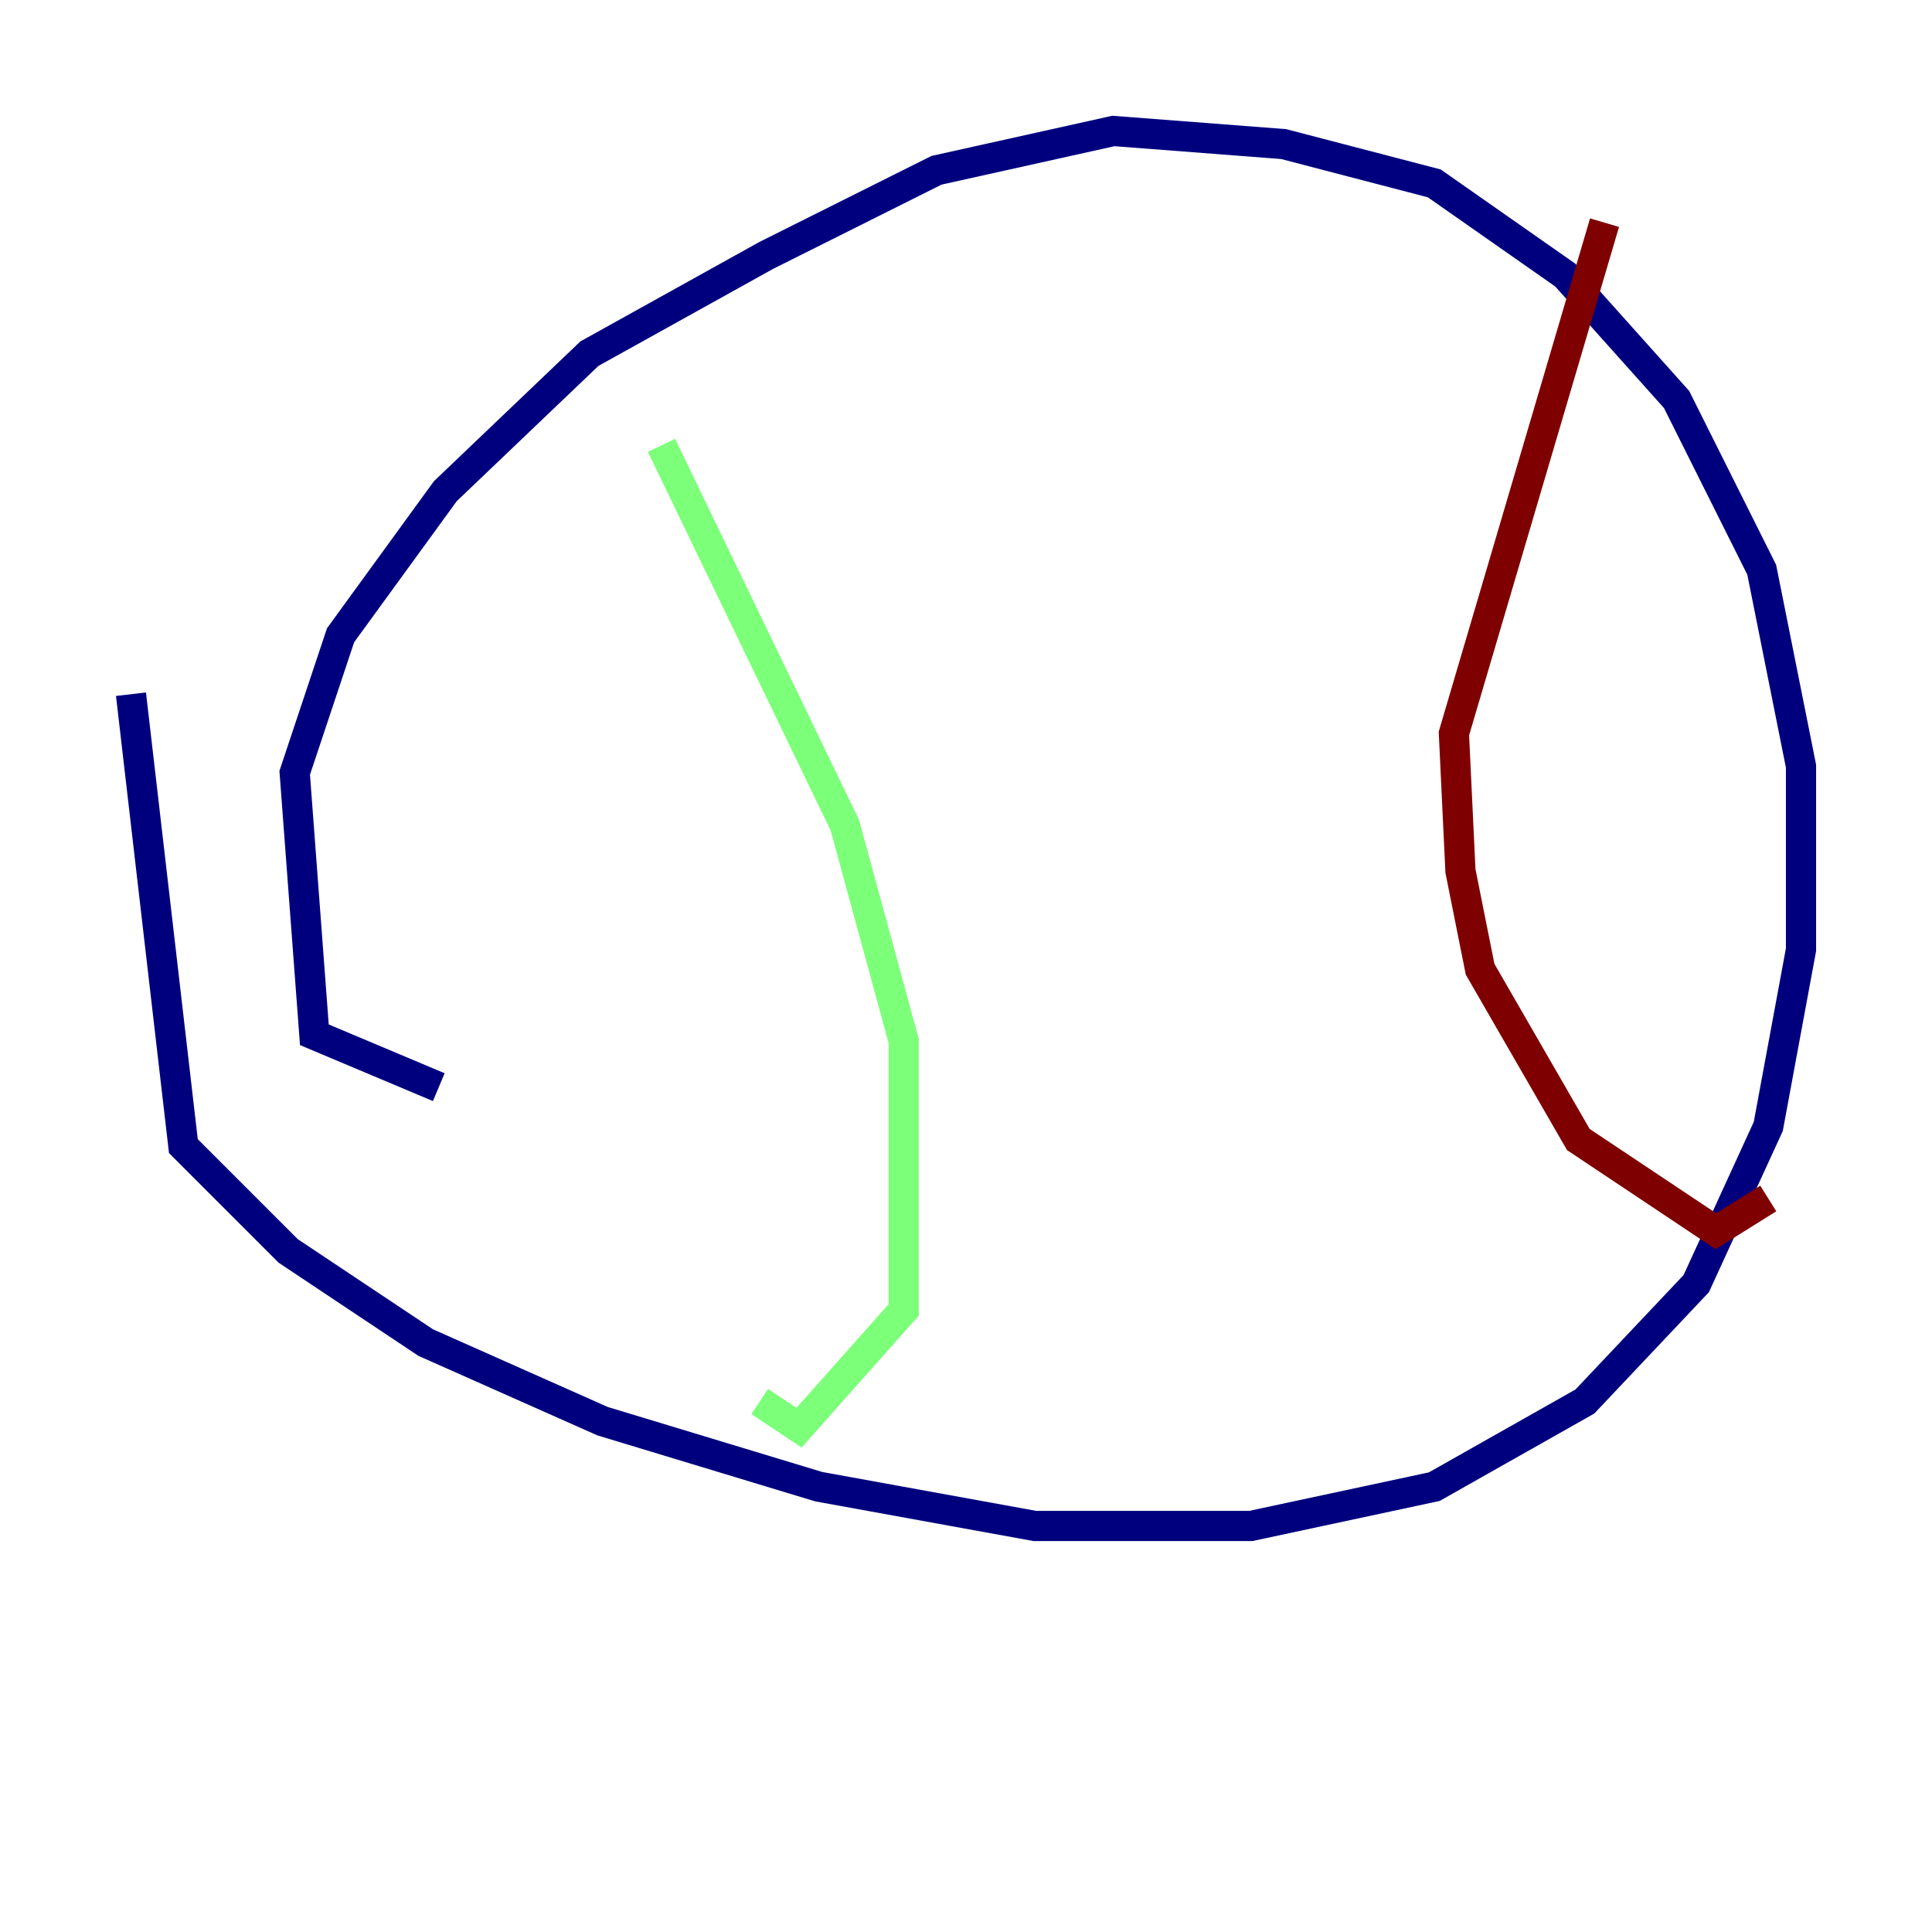 <?xml version="1.0" encoding="utf-8" ?>
<svg baseProfile="tiny" height="128" version="1.2" viewBox="0,0,128,128" width="128" xmlns="http://www.w3.org/2000/svg" xmlns:ev="http://www.w3.org/2001/xml-events" xmlns:xlink="http://www.w3.org/1999/xlink"><defs /><polyline fill="none" points="8.678,45.993 12.149,75.932 19.091,82.875 28.203,88.949 39.919,94.156 54.237,98.495 68.556,101.098 82.875,101.098 95.024,98.495 105.003,92.854 112.38,85.044 117.153,74.63 119.322,62.915 119.322,50.766 116.719,37.749 111.078,26.468 103.702,18.224 95.024,12.149 85.044,9.546 73.763,8.678 62.047,11.281 50.766,16.922 39.051,23.43 29.505,32.542 22.563,42.088 19.525,51.2 20.827,68.556 29.071,72.027" stroke="#00007f" stroke-width="2" /><polyline fill="none" points="43.824,29.505 55.973,54.671 59.878,68.99 59.878,86.78 52.936,94.59 50.332,92.854" stroke="#7cff79" stroke-width="2" /><polyline fill="none" points="106.305,14.752 96.325,48.597 96.759,57.709 98.061,64.217 104.57,75.498 113.681,81.573 117.153,79.403" stroke="#7f0000" stroke-width="2" /></svg>